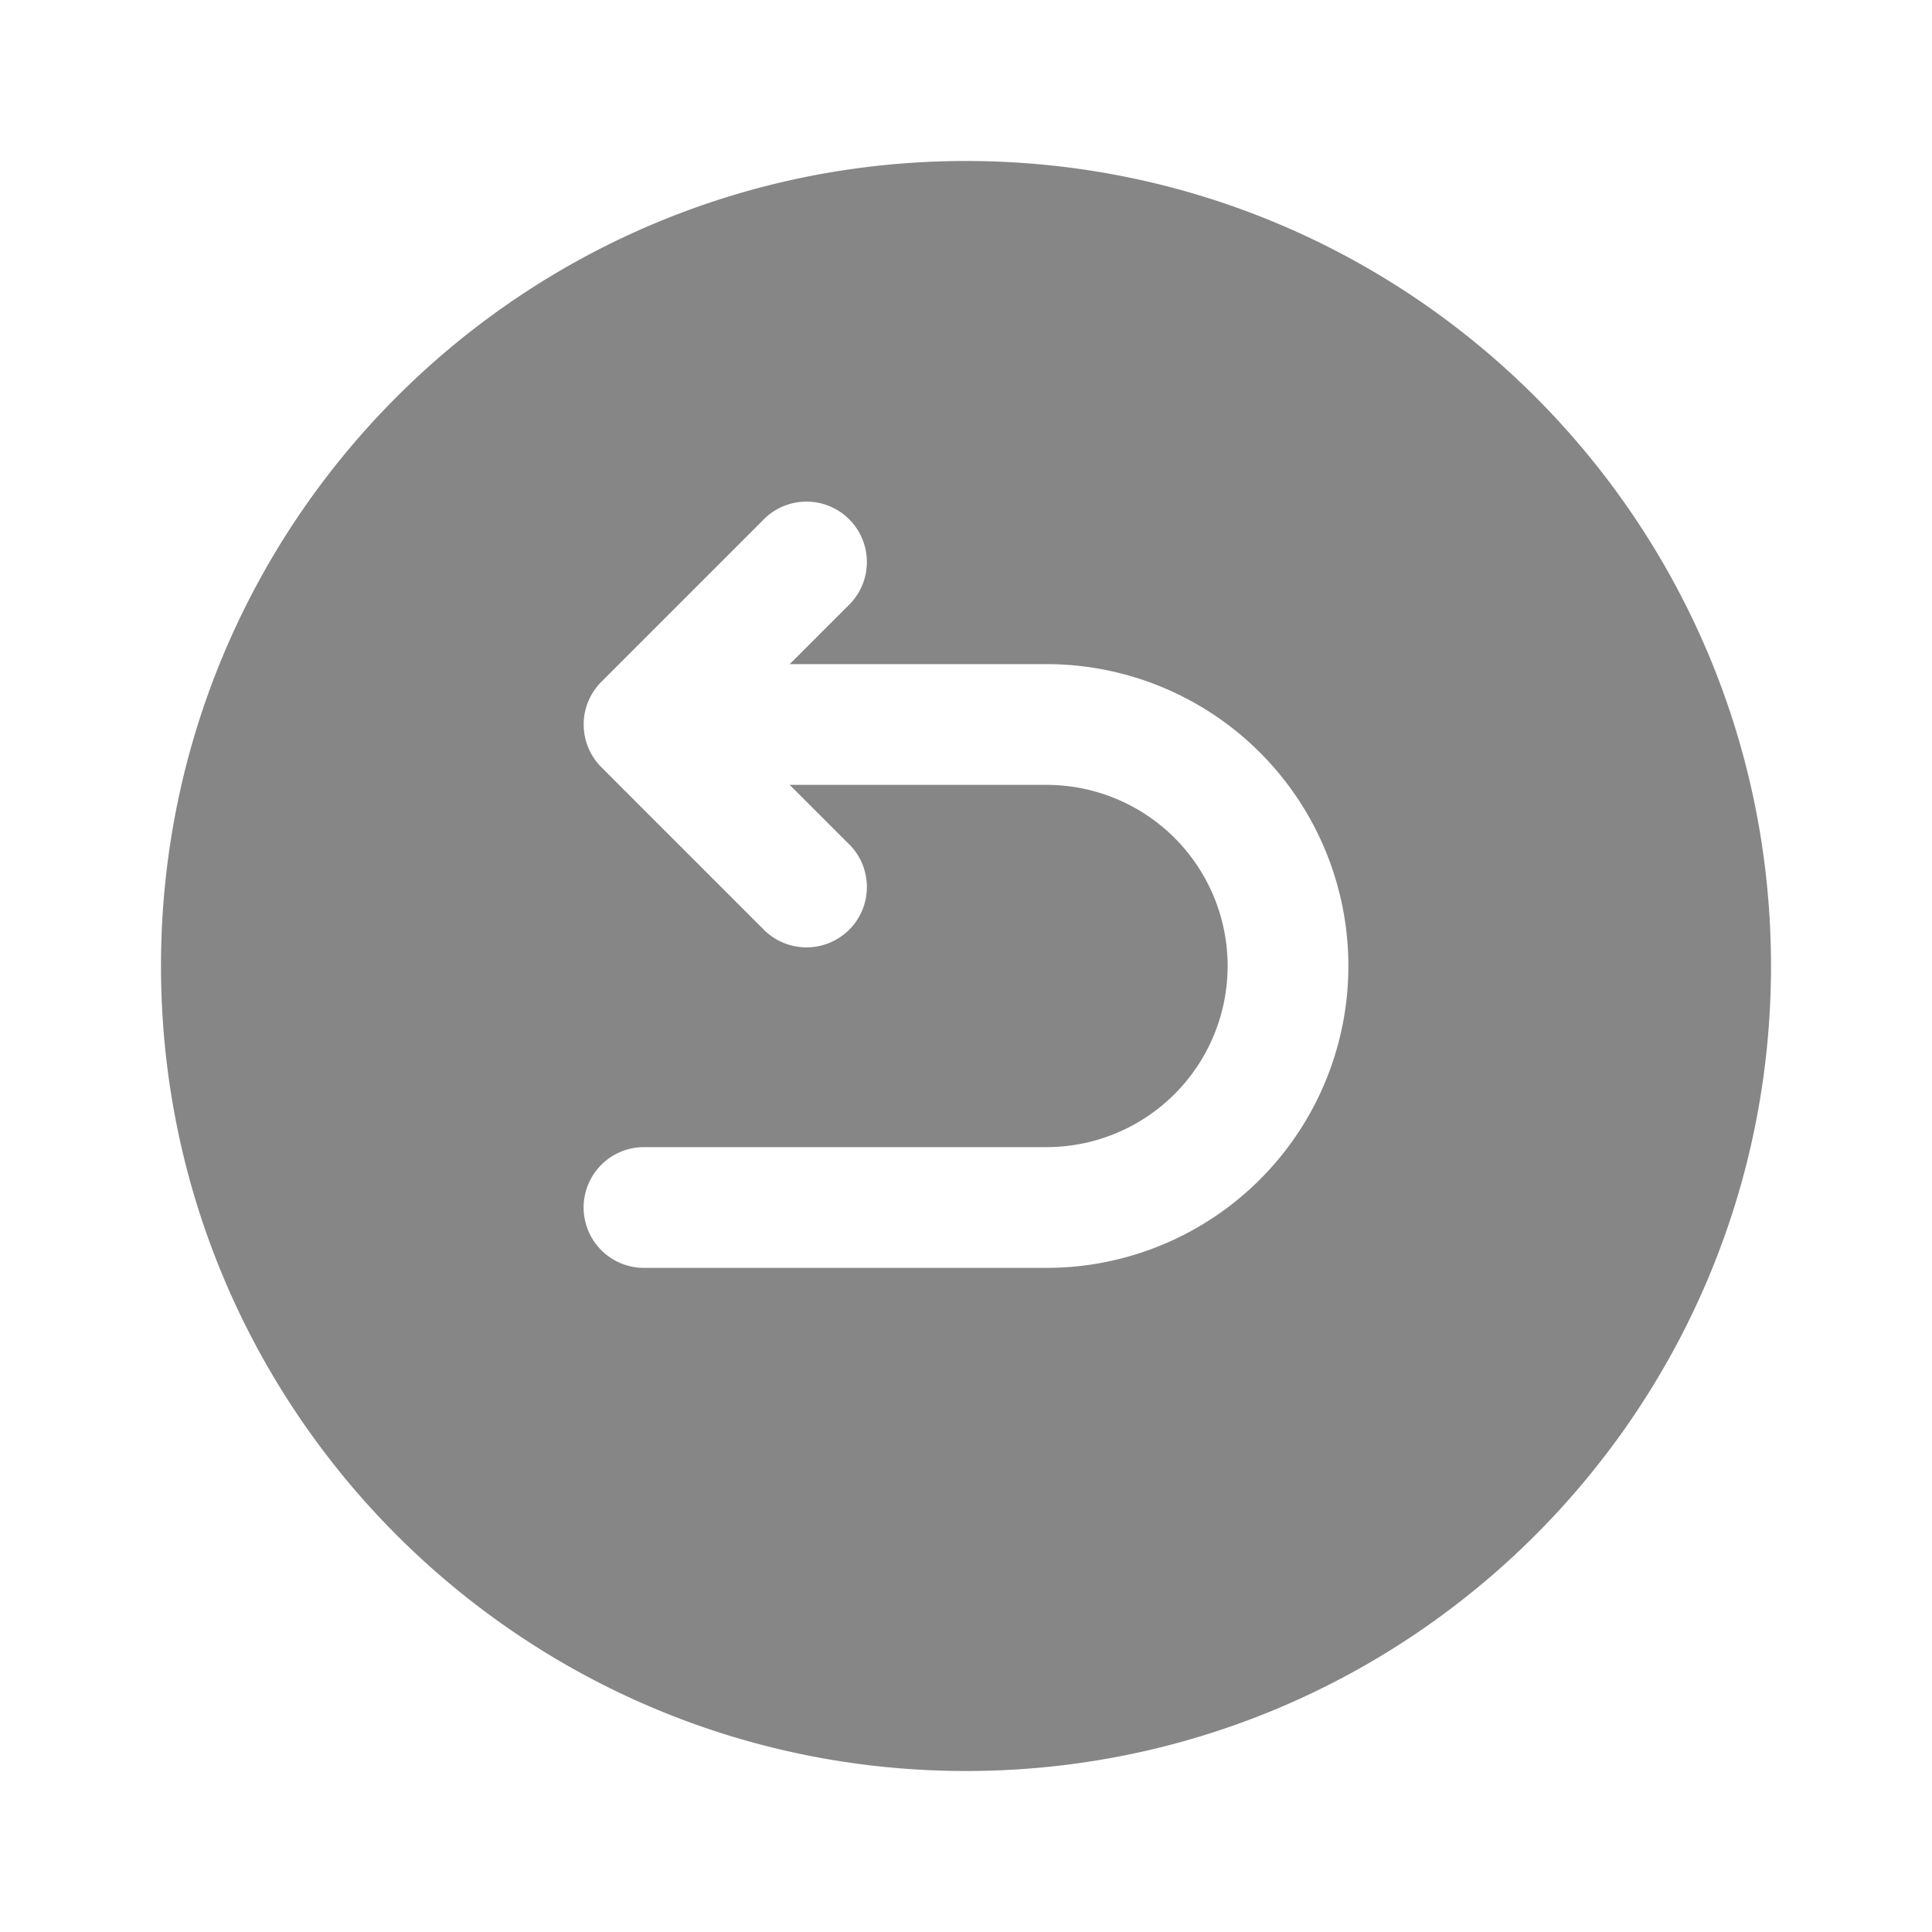 <svg width="24" height="24" fill="none" xmlns="http://www.w3.org/2000/svg">
    <path fill-rule="evenodd" clip-rule="evenodd" d="M12 22c5.523 0 10-4.477 10-10S17.523 2 12 2 2 6.477 2 12s4.477 10 10 10ZM9.47 6.47a.75.75 0 1 1 1.06 1.06l-.72.72H13a3.75 3.75 0 1 1 0 7.5H8a.75.75 0 0 1 0-1.5h5a2.25 2.25 0 0 0 0-4.5H9.81l.72.72a.75.75 0 1 1-1.06 1.06l-2-2a.75.75 0 0 1 0-1.06l2-2Z" fill="#868686"/>
</svg>
